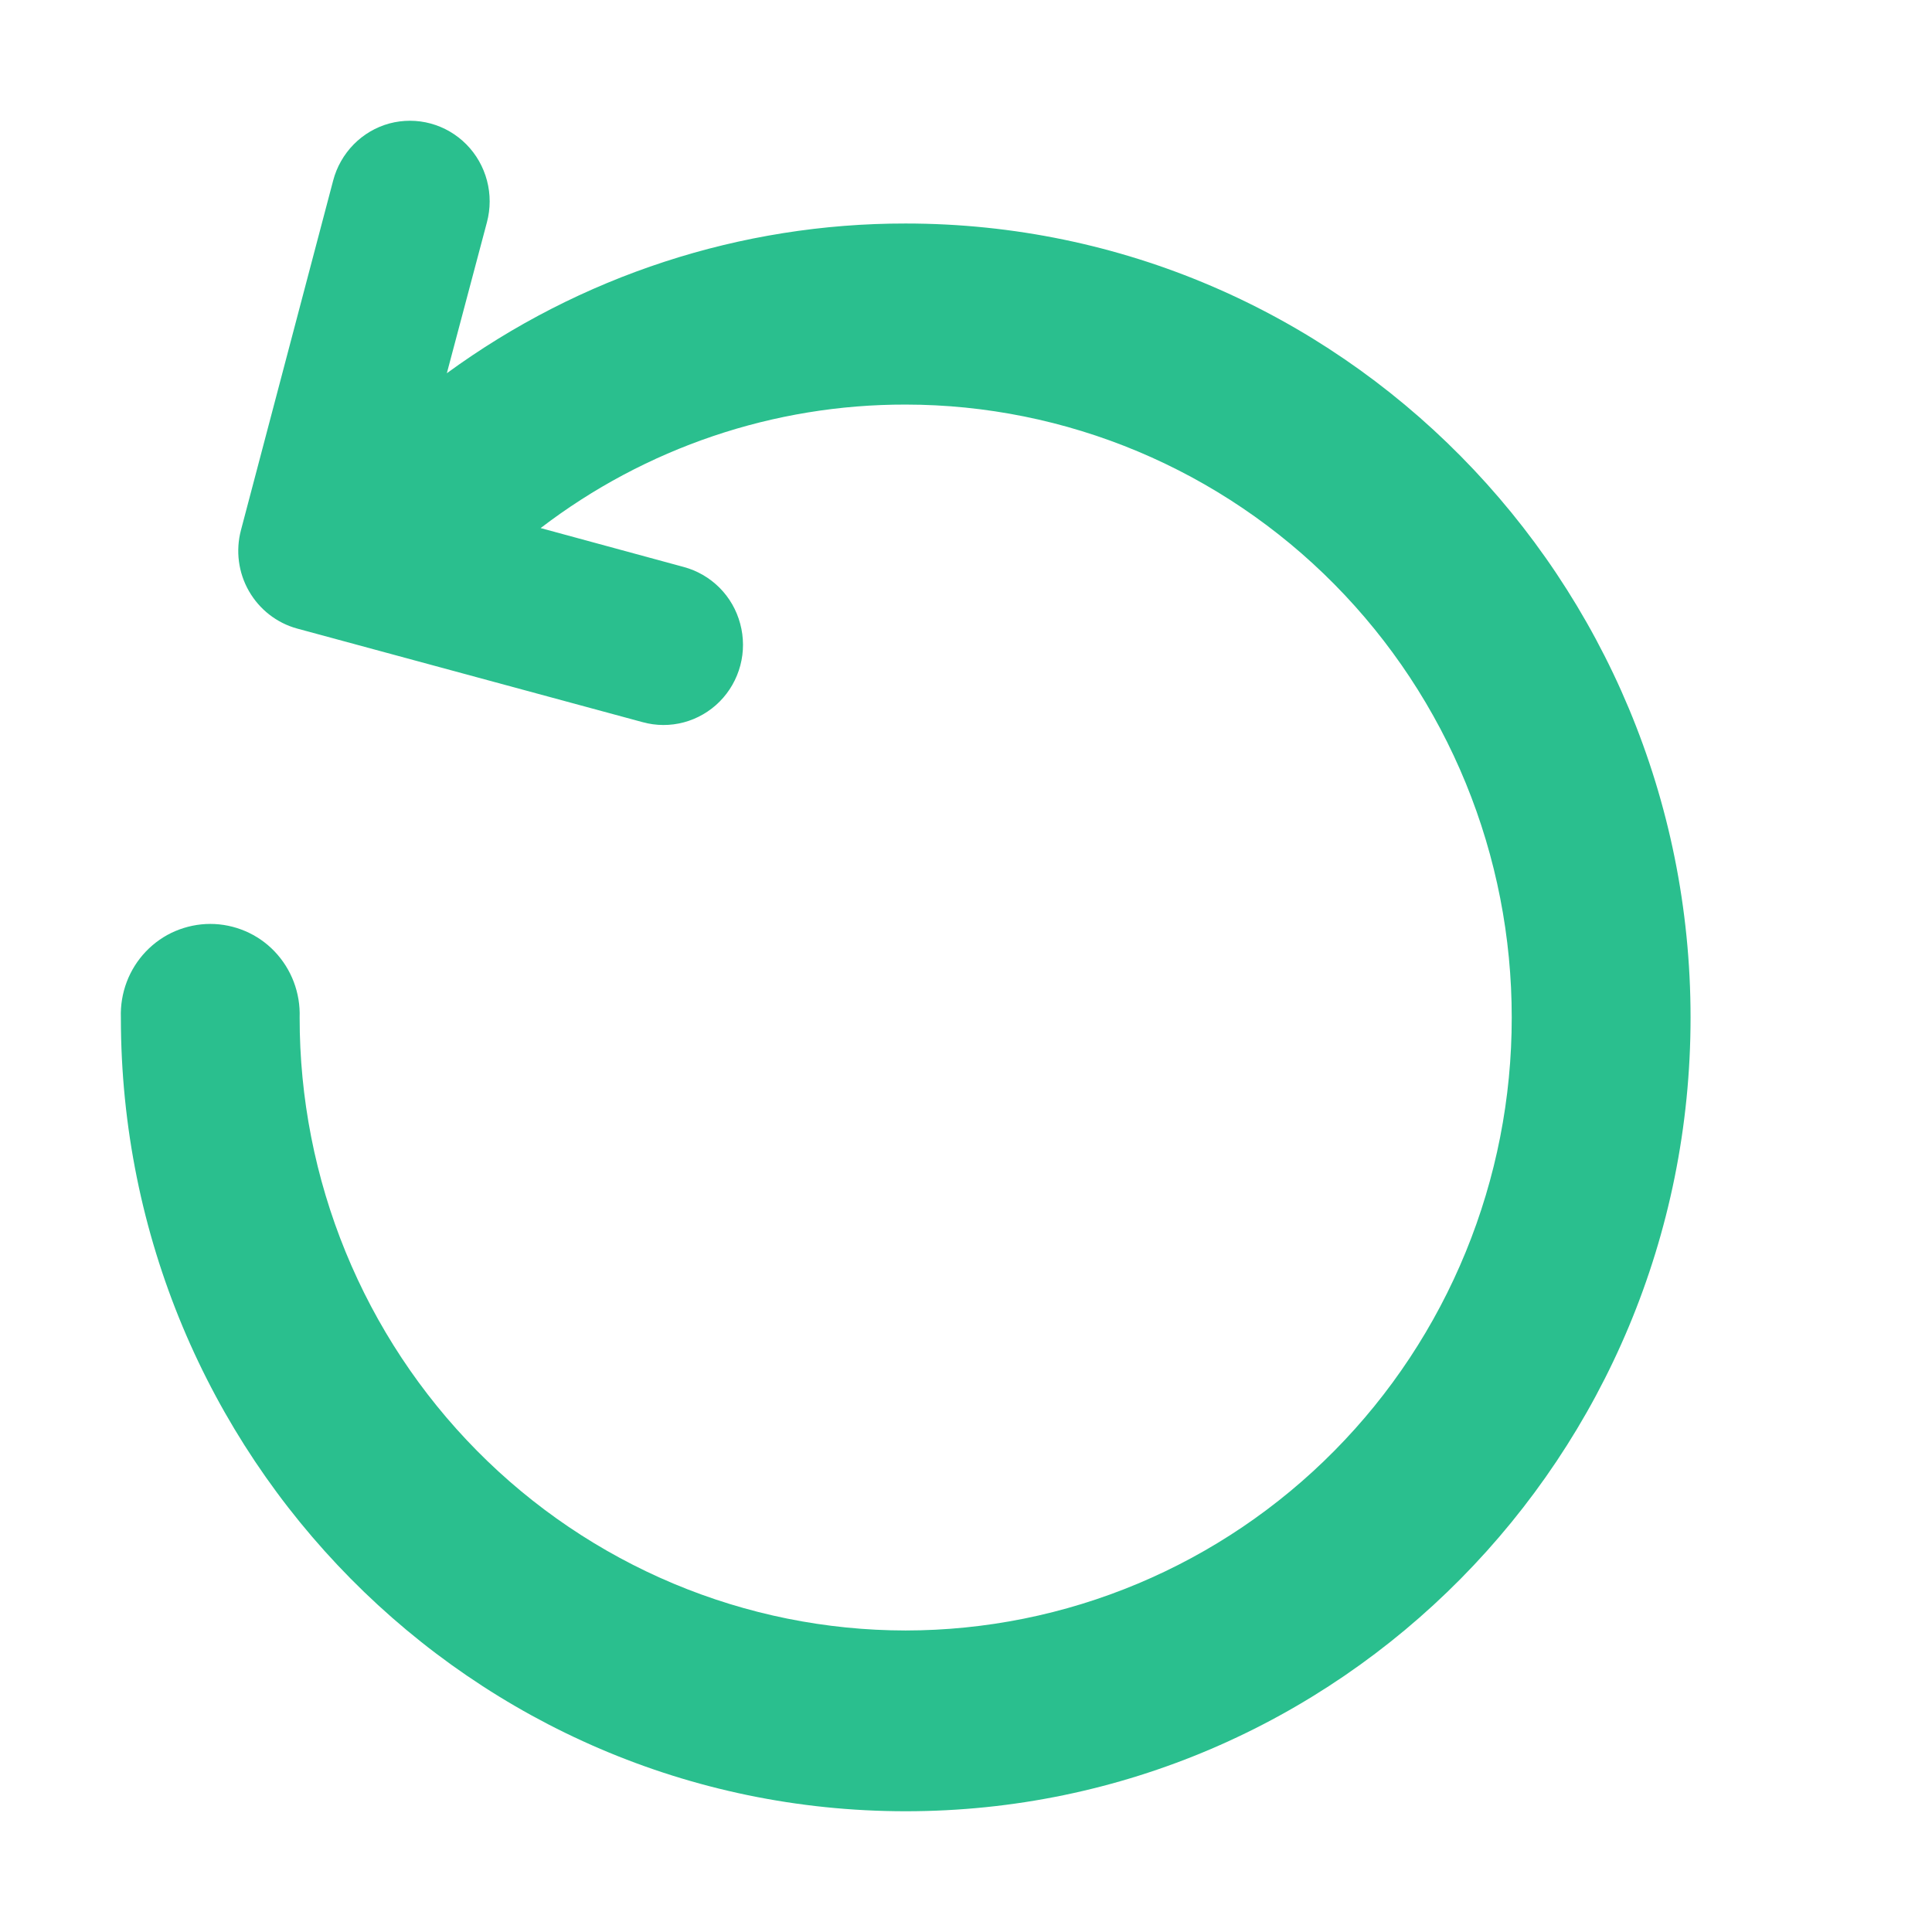 <!-- Generated by IcoMoon.io -->
<svg version="1.1" xmlns="http://www.w3.org/2000/svg" width="32" height="32" viewBox="0 0 32 32">
<path fill="#2abf8e" d="M8.954 8.747c1.74-1.332 3.864-2.050 6.048-2.046 1.319 0.001 2.626 0.265 3.844 0.776s2.325 1.259 3.257 2.202c0.932 0.943 1.671 2.062 2.175 3.293s0.762 2.55 0.761 3.883c0.001 1.332-0.258 2.651-0.762 3.882s-1.243 2.35-2.175 3.292c-0.932 0.943-2.039 1.691-3.258 2.202s-2.525 0.774-3.844 0.775c-1.319-0.001-2.626-0.265-3.844-0.776s-2.325-1.259-3.257-2.202c-0.932-0.943-1.671-2.062-2.175-3.293s-0.762-2.55-0.761-3.882c0.007-0.201-0.026-0.401-0.097-0.589s-0.179-0.359-0.317-0.504c-0.138-0.145-0.304-0.26-0.487-0.338s-0.38-0.119-0.579-0.119c-0.199 0-0.396 0.041-0.58 0.119s-0.349 0.194-0.487 0.338c-0.138 0.145-0.246 0.316-0.317 0.504s-0.104 0.388-0.097 0.589c0 7.26 5.82 13.147 13 13.147 7.179 0 12.999-5.886 12.999-13.147s-5.82-13.151-13.001-13.151c-2.729-0.003-5.388 0.865-7.599 2.48l0.664-2.5c0.060-0.226 0.061-0.464 0.001-0.691s-0.177-0.433-0.341-0.599c-0.164-0.166-0.368-0.285-0.592-0.346s-0.46-0.061-0.684-0.001c-0.224 0.061-0.428 0.181-0.591 0.347s-0.281 0.373-0.34 0.599l-1.527 5.79c-0.090 0.341-0.043 0.704 0.132 1.009s0.462 0.529 0.799 0.621l5.721 1.55c0.224 0.062 0.46 0.063 0.684 0.003s0.429-0.179 0.593-0.344c0.164-0.165 0.282-0.372 0.342-0.598s0.059-0.465-0.002-0.691c-0.060-0.226-0.178-0.432-0.343-0.597s-0.369-0.283-0.592-0.343l-2.369-0.644z"></path>
</svg>

